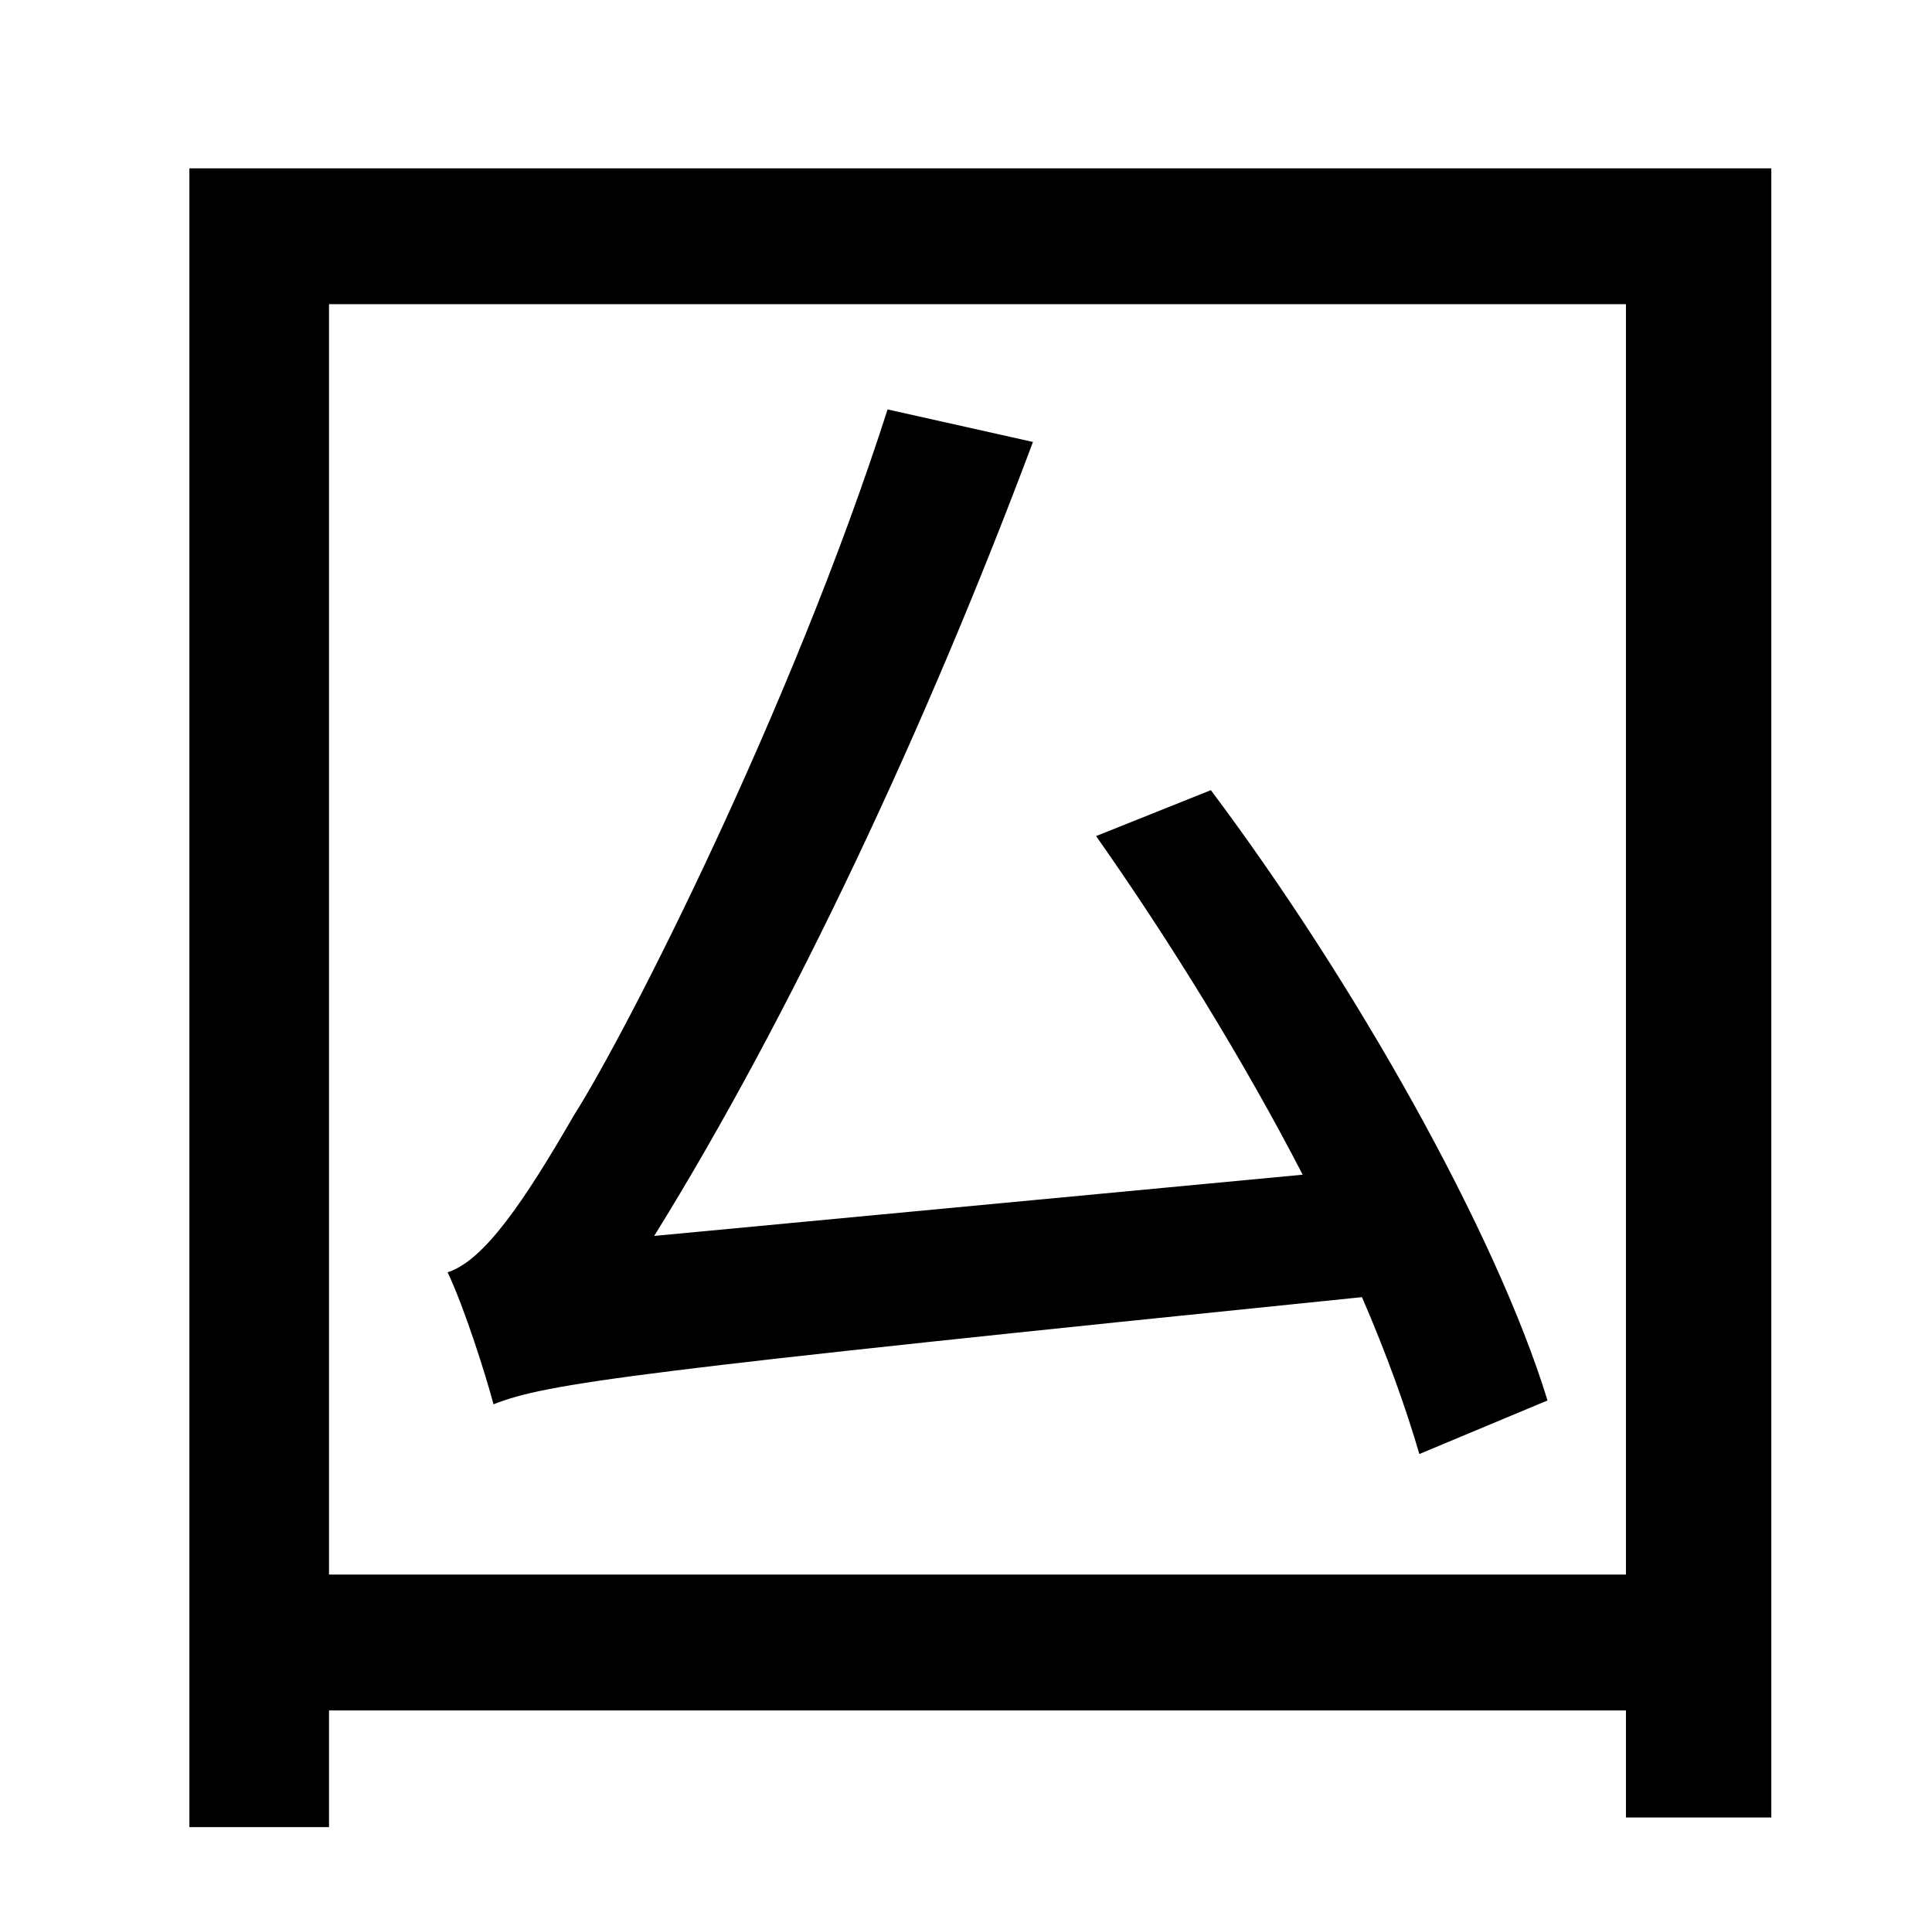 <?xml version="1.0" standalone="no"?>
<!DOCTYPE svg PUBLIC "-//W3C//DTD SVG 1.1//EN" "http://www.w3.org/Graphics/SVG/1.1/DTD/svg11.dtd" >
<svg xmlns="http://www.w3.org/2000/svg" xmlns:xlink="http://www.w3.org/1999/xlink" version="1.1" viewBox="-10 0 1010 1000">
   <path fill="currentColor"
d="M799 732l-67 28c-7 -24 -17 -52 -30 -82c-383 39 -426 45 -454 56c-4 -15 -15 -50 -24 -69c19 -6 40 -37 66 -82c28 -44 114 -213 164 -369l76 17c-55 147 -126 299 -198 415l339 -32c-31 -60 -70 -123 -108 -177l60 -24c75 100 149 231 176 319zM162 823h678v-664h-678
v664zM89 88h827v862h-76v-56h-678v61h-73v-867z" />
</svg>
